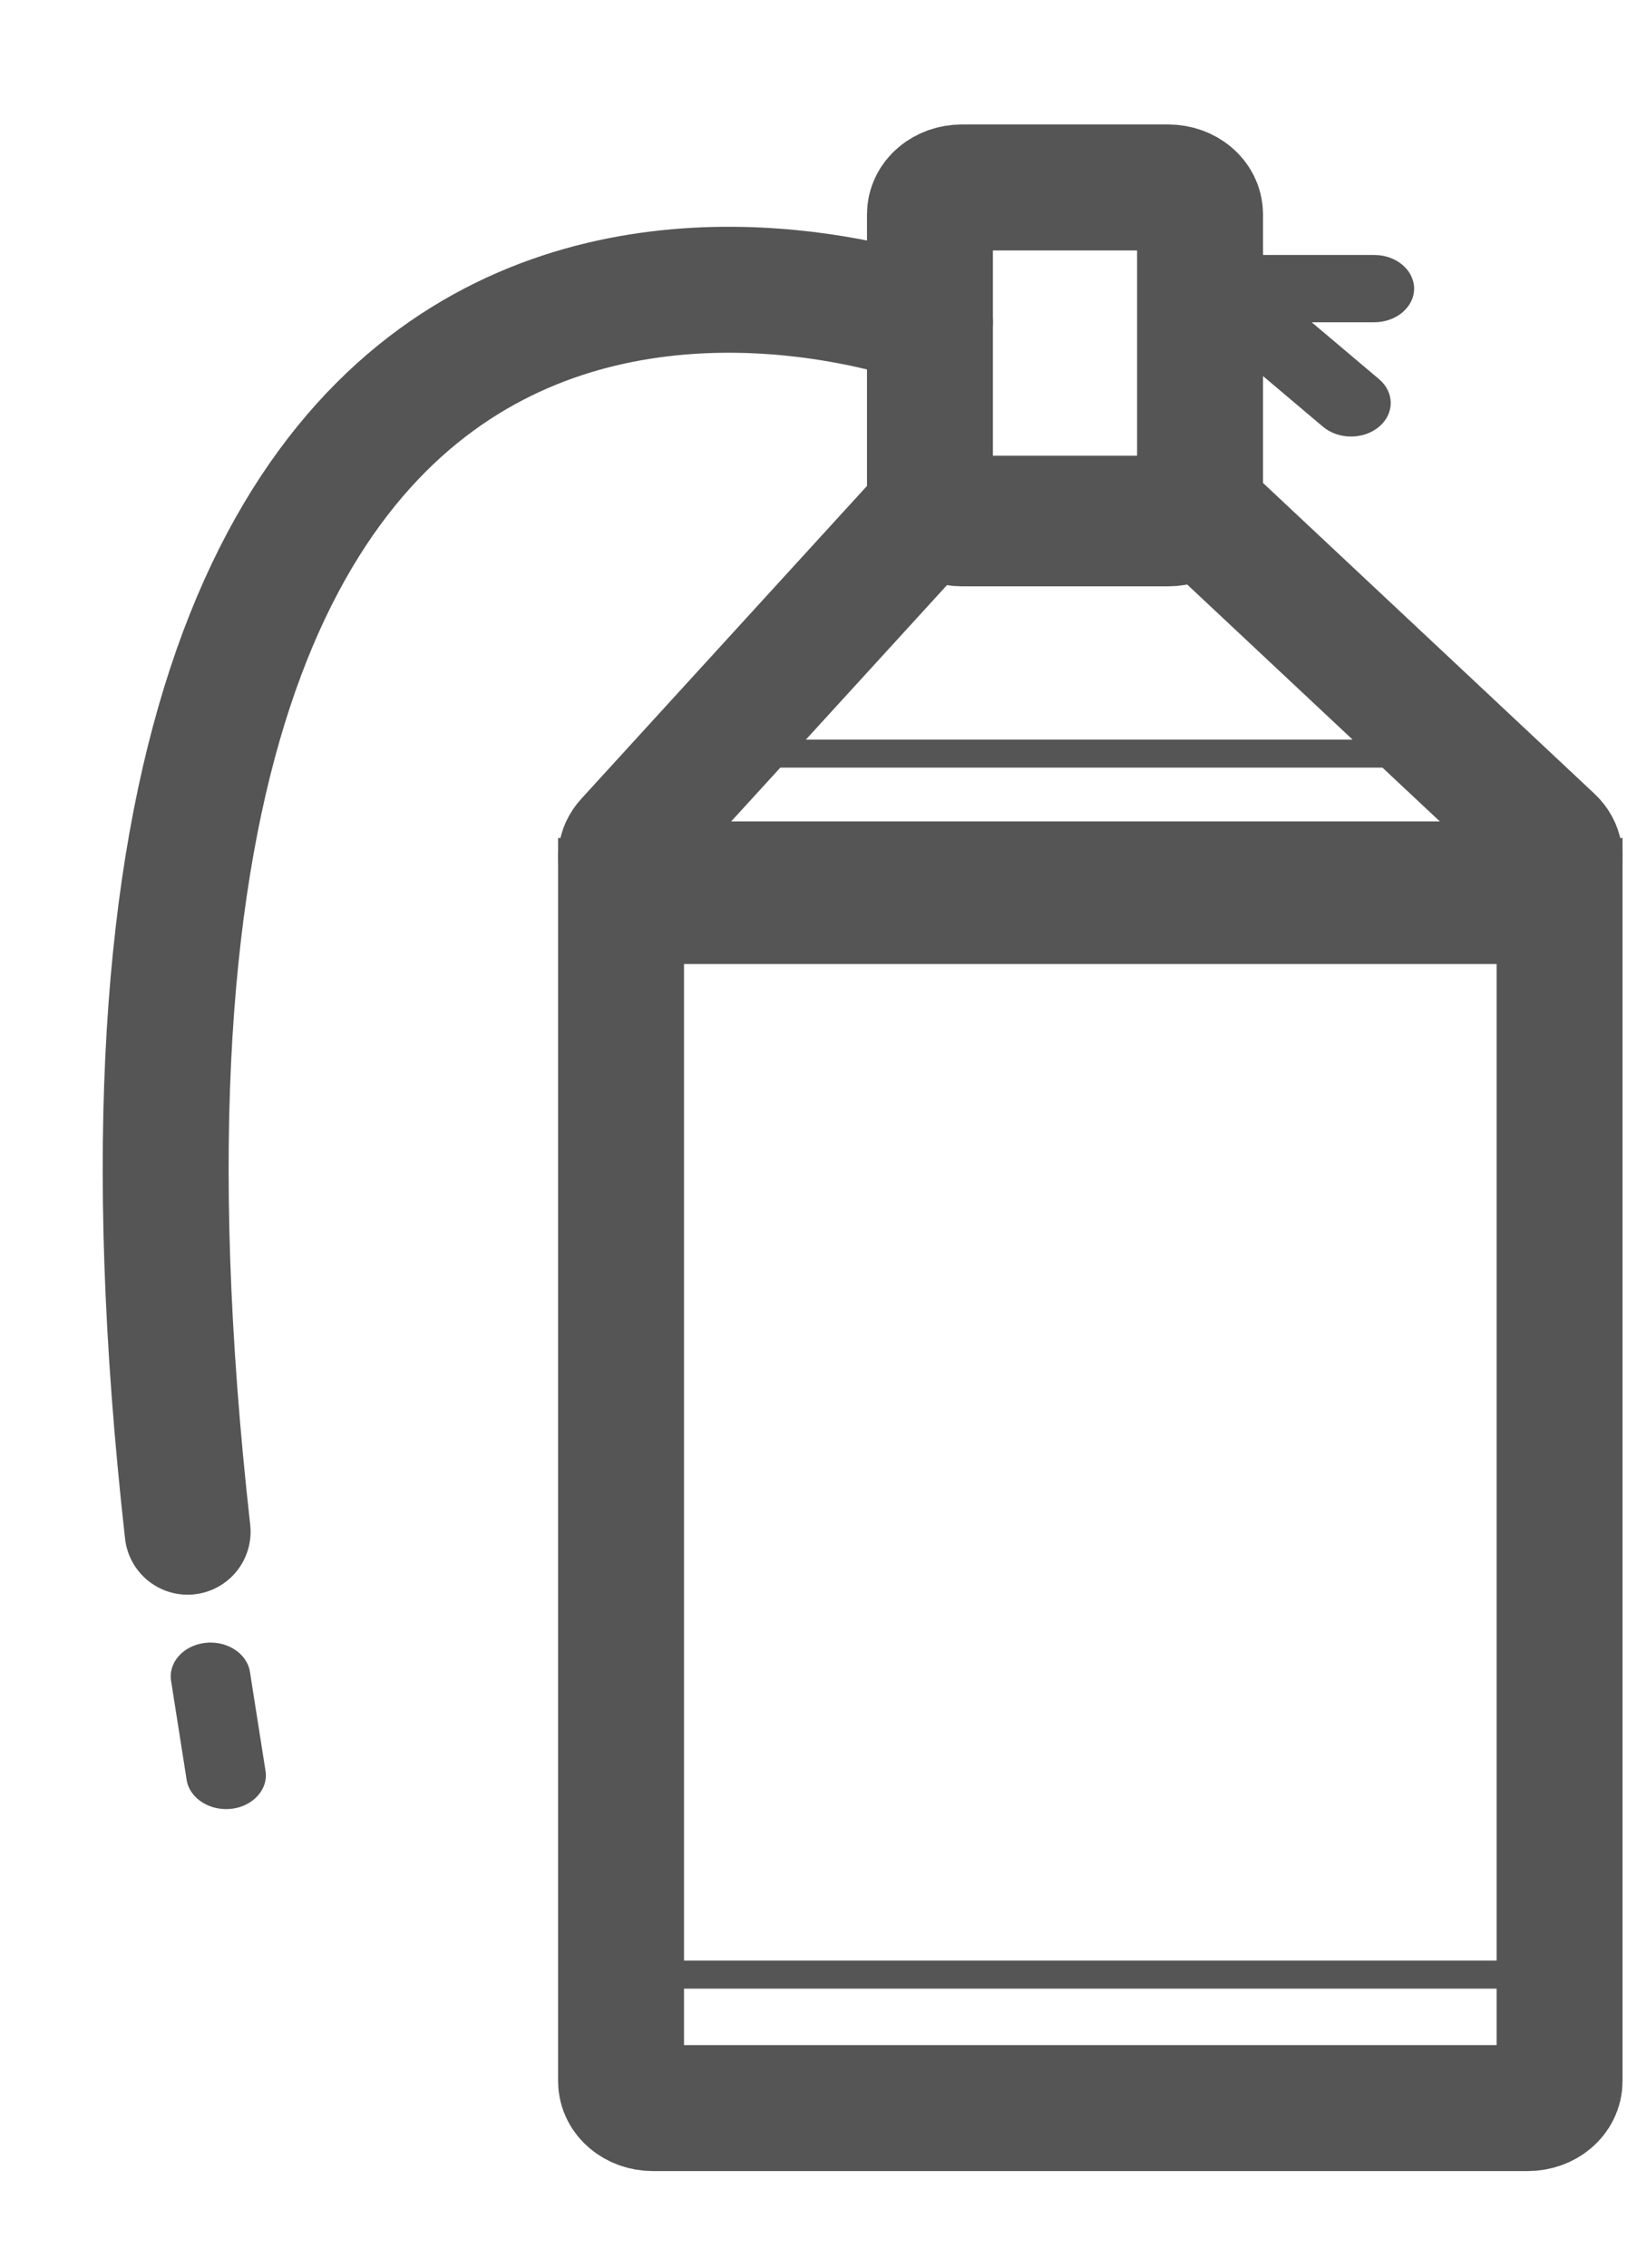 <?xml version="1.0" encoding="UTF-8" standalone="no"?>
<svg width="13px" height="18px" viewBox="0 0 13 18" version="1.1" xmlns="http://www.w3.org/2000/svg" xmlns:xlink="http://www.w3.org/1999/xlink" xmlns:sketch="http://www.bohemiancoding.com/sketch/ns">
    <!-- Generator: Sketch 3.4 (15575) - http://www.bohemiancoding.com/sketch -->
    <title>miehuoqi</title>
    <desc>Created with Sketch.</desc>
    <defs></defs>
    <g id="Page-1-Copy" stroke="none" stroke-width="1" fill="none" fill-rule="evenodd" sketch:type="MSPage">
        <g id="icon" sketch:type="MSArtboardGroup" transform="translate(-117, -298)">
            <g id="miehuoqi" sketch:type="MSLayerGroup" transform="translate(118, 299)">
                <path d="M11.132,6.02 L4.186,6.02 C3.976,6.02 3.857,5.817 3.986,5.677 L6.249,3.2 C6.297,3.147 6.37,3.117 6.449,3.117 L8.489,3.117 C8.561,3.117 8.629,3.142 8.676,3.187 L11.319,5.664 C11.466,5.801 11.35,6.02 11.132,6.02 L11.132,6.02 Z" id="Stroke-1" stroke="#555555" sketch:type="MSShapeGroup"></path>
                <path d="M10.593,5.093 L4.724,5.093 L4.724,4.871 L10.593,4.871 L10.593,5.093 Z" id="Fill-3" fill="#555555" sketch:type="MSShapeGroup"></path>
                <path d="M11.322,14.785 L3.869,14.785 L3.869,14.562 L11.322,14.562 L11.322,14.785 Z" id="Fill-5" fill="#555555" sketch:type="MSShapeGroup"></path>
                <path d="M11.132,15.733 L4.185,15.733 C4.045,15.733 3.932,15.638 3.932,15.52 L3.932,6.152 L11.385,6.152 L11.385,15.52 C11.385,15.638 11.272,15.733 11.132,15.733 L11.132,15.733 Z" id="Stroke-6" stroke="#555555" sketch:type="MSShapeGroup"></path>
                <path d="M8.277,3.154 L6.638,3.154 C6.498,3.154 6.385,3.059 6.385,2.941 L6.385,0.701 C6.385,0.583 6.498,0.488 6.638,0.488 L8.277,0.488 C8.417,0.488 8.53,0.583 8.53,0.701 L8.53,2.941 C8.53,3.059 8.417,3.154 8.277,3.154 L8.277,3.154 Z" id="Stroke-7" stroke="#555555" stroke-linecap="round" sketch:type="MSShapeGroup"></path>
                <path d="M9.914,1.558 L8.651,1.558 C8.476,1.558 8.335,1.438 8.335,1.291 C8.335,1.144 8.476,1.024 8.651,1.024 L9.914,1.024 C10.088,1.024 10.23,1.144 10.23,1.291 C10.23,1.438 10.088,1.558 9.914,1.558" id="Fill-8" fill="#555555" sketch:type="MSShapeGroup"></path>
                <path d="M9.506,2.387 L8.613,1.633 C8.489,1.529 8.489,1.36 8.613,1.256 L8.613,1.256 C8.736,1.151 8.936,1.151 9.059,1.256 L9.952,2.01 C10.075,2.114 10.075,2.283 9.952,2.387 L9.952,2.387 C9.829,2.491 9.629,2.491 9.506,2.387" id="Fill-9" fill="#555555" sketch:type="MSShapeGroup"></path>
                <path d="M6.385,1.558 C6.385,1.558 -0.891,-1.176 0.49,11.158" id="Stroke-10" stroke="#555555" stroke-linecap="round" sketch:type="MSShapeGroup"></path>
                <path d="M0.843,13.357 L0.843,13.357 C0.671,13.379 0.509,13.278 0.483,13.133 L0.359,12.344 C0.334,12.199 0.453,12.063 0.625,12.041 L0.625,12.041 C0.797,12.019 0.958,12.12 0.984,12.265 L1.108,13.053 C1.134,13.198 1.014,13.335 0.843,13.357" id="Fill-11" fill="#555555" sketch:type="MSShapeGroup"></path>
            </g>
        </g>
    </g>
</svg>